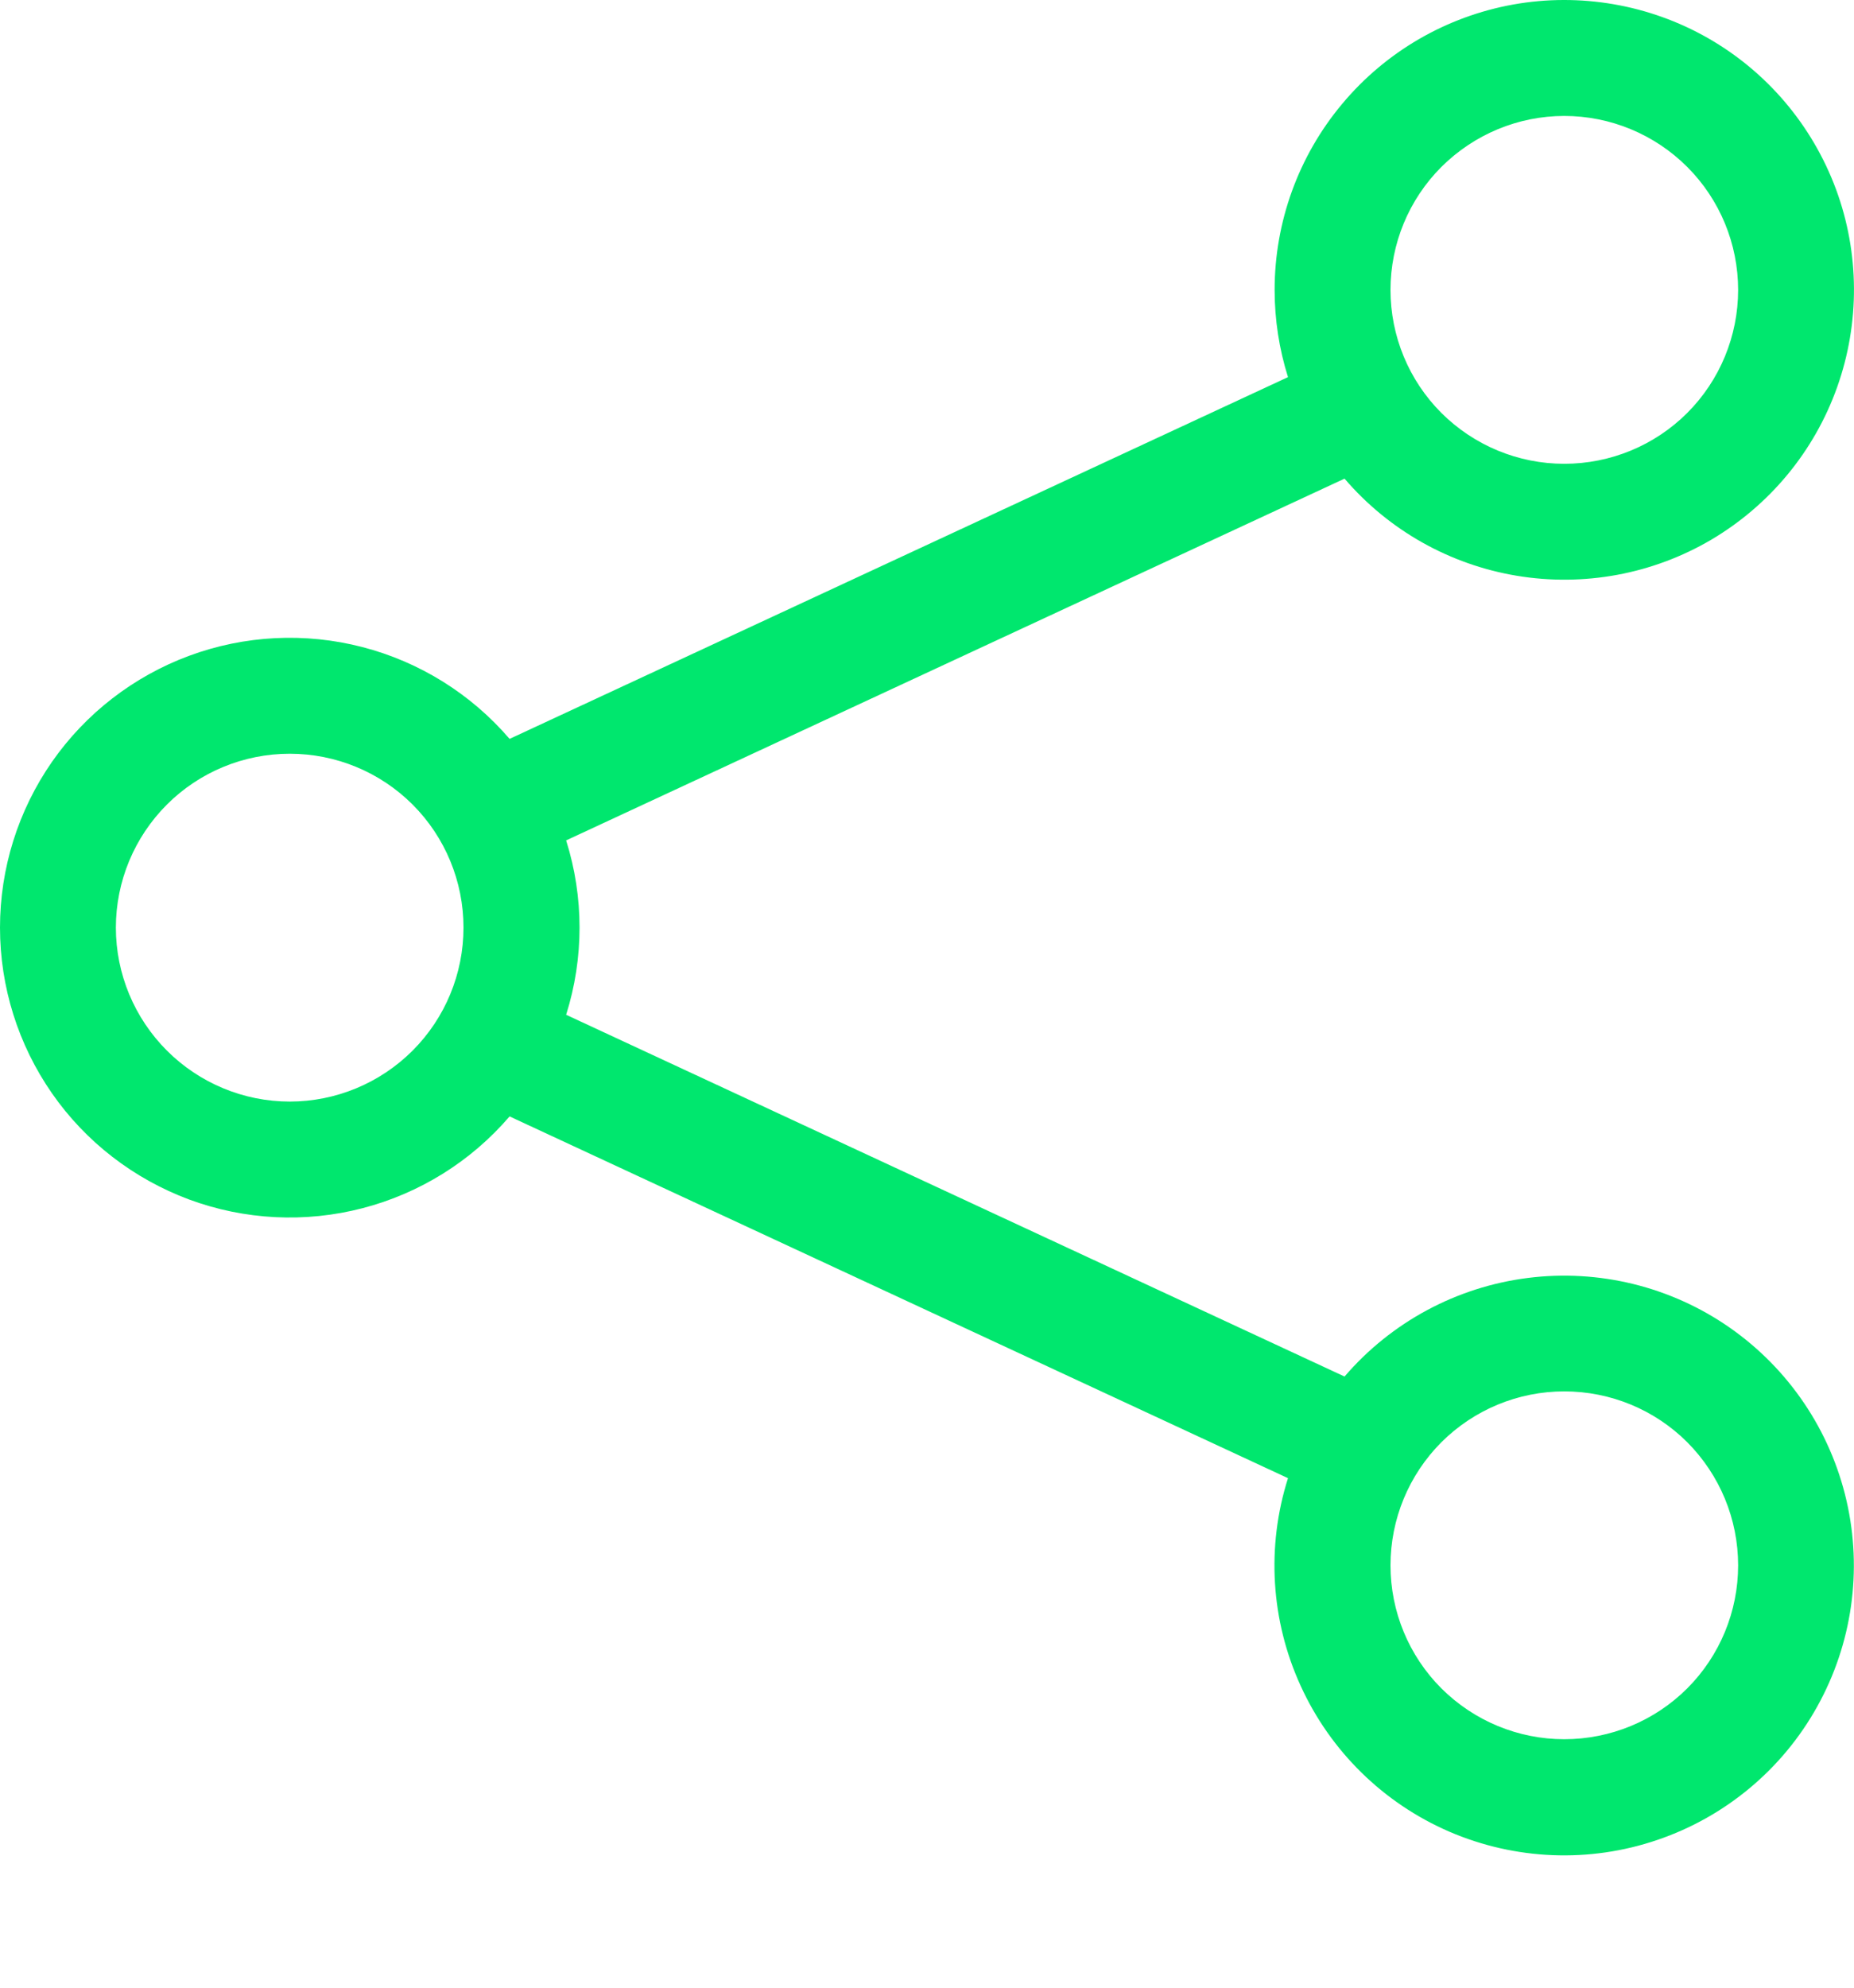 <svg width="14" height="15" viewBox="0 0 14 15" fill="none" xmlns="http://www.w3.org/2000/svg">
<path d="M11.812 0.875C11.464 0.875 11.131 1.014 10.884 1.26C10.638 1.506 10.5 1.84 10.5 2.188C10.5 2.536 10.638 2.87 10.884 3.116C11.131 3.362 11.464 3.5 11.812 3.5C12.161 3.5 12.495 3.362 12.741 3.116C12.987 2.87 13.125 2.536 13.125 2.188C13.125 1.84 12.987 1.506 12.741 1.26C12.495 1.014 12.161 0.875 11.812 0.875ZM9.625 2.188C9.625 1.675 9.805 1.178 10.135 0.784C10.464 0.39 10.921 0.125 11.427 0.034C11.932 -0.056 12.453 0.034 12.898 0.288C13.344 0.543 13.685 0.946 13.864 1.428C14.042 1.909 14.045 2.438 13.873 2.921C13.701 3.405 13.364 3.812 12.922 4.073C12.48 4.333 11.96 4.429 11.454 4.345C10.948 4.261 10.487 4.002 10.153 3.612L4.275 6.342C4.41 6.77 4.41 7.23 4.275 7.658L10.153 10.388C10.506 9.977 10.999 9.712 11.537 9.644C12.075 9.576 12.619 9.71 13.063 10.02C13.508 10.331 13.821 10.795 13.943 11.323C14.065 11.851 13.986 12.405 13.722 12.879C13.459 13.352 13.028 13.711 12.515 13.885C12.002 14.06 11.442 14.037 10.945 13.823C10.447 13.608 10.047 13.216 9.822 12.723C9.596 12.23 9.562 11.671 9.726 11.155L3.848 8.425C3.557 8.764 3.169 9.006 2.736 9.118C2.304 9.23 1.847 9.207 1.428 9.052C1.009 8.896 0.647 8.617 0.392 8.25C0.137 7.883 0 7.447 0 7C0 6.553 0.137 6.117 0.392 5.75C0.647 5.384 1.009 5.104 1.428 4.949C1.847 4.794 2.304 4.771 2.736 4.883C3.169 4.995 3.557 5.237 3.848 5.576L9.726 2.846C9.659 2.633 9.625 2.411 9.625 2.188ZM2.188 5.688C1.84 5.688 1.506 5.826 1.26 6.072C1.014 6.318 0.875 6.652 0.875 7C0.875 7.348 1.014 7.682 1.26 7.928C1.506 8.174 1.84 8.313 2.188 8.313C2.536 8.313 2.87 8.174 3.116 7.928C3.362 7.682 3.5 7.348 3.5 7C3.5 6.652 3.362 6.318 3.116 6.072C2.87 5.826 2.536 5.688 2.188 5.688ZM11.812 10.5C11.464 10.5 11.131 10.638 10.884 10.884C10.638 11.131 10.5 11.464 10.5 11.813C10.5 12.161 10.638 12.495 10.884 12.741C11.131 12.987 11.464 13.125 11.812 13.125C12.161 13.125 12.495 12.987 12.741 12.741C12.987 12.495 13.125 12.161 13.125 11.813C13.125 11.464 12.987 11.131 12.741 10.884C12.495 10.638 12.161 10.5 11.812 10.5Z" fill="#00e76e"/>
</svg>
